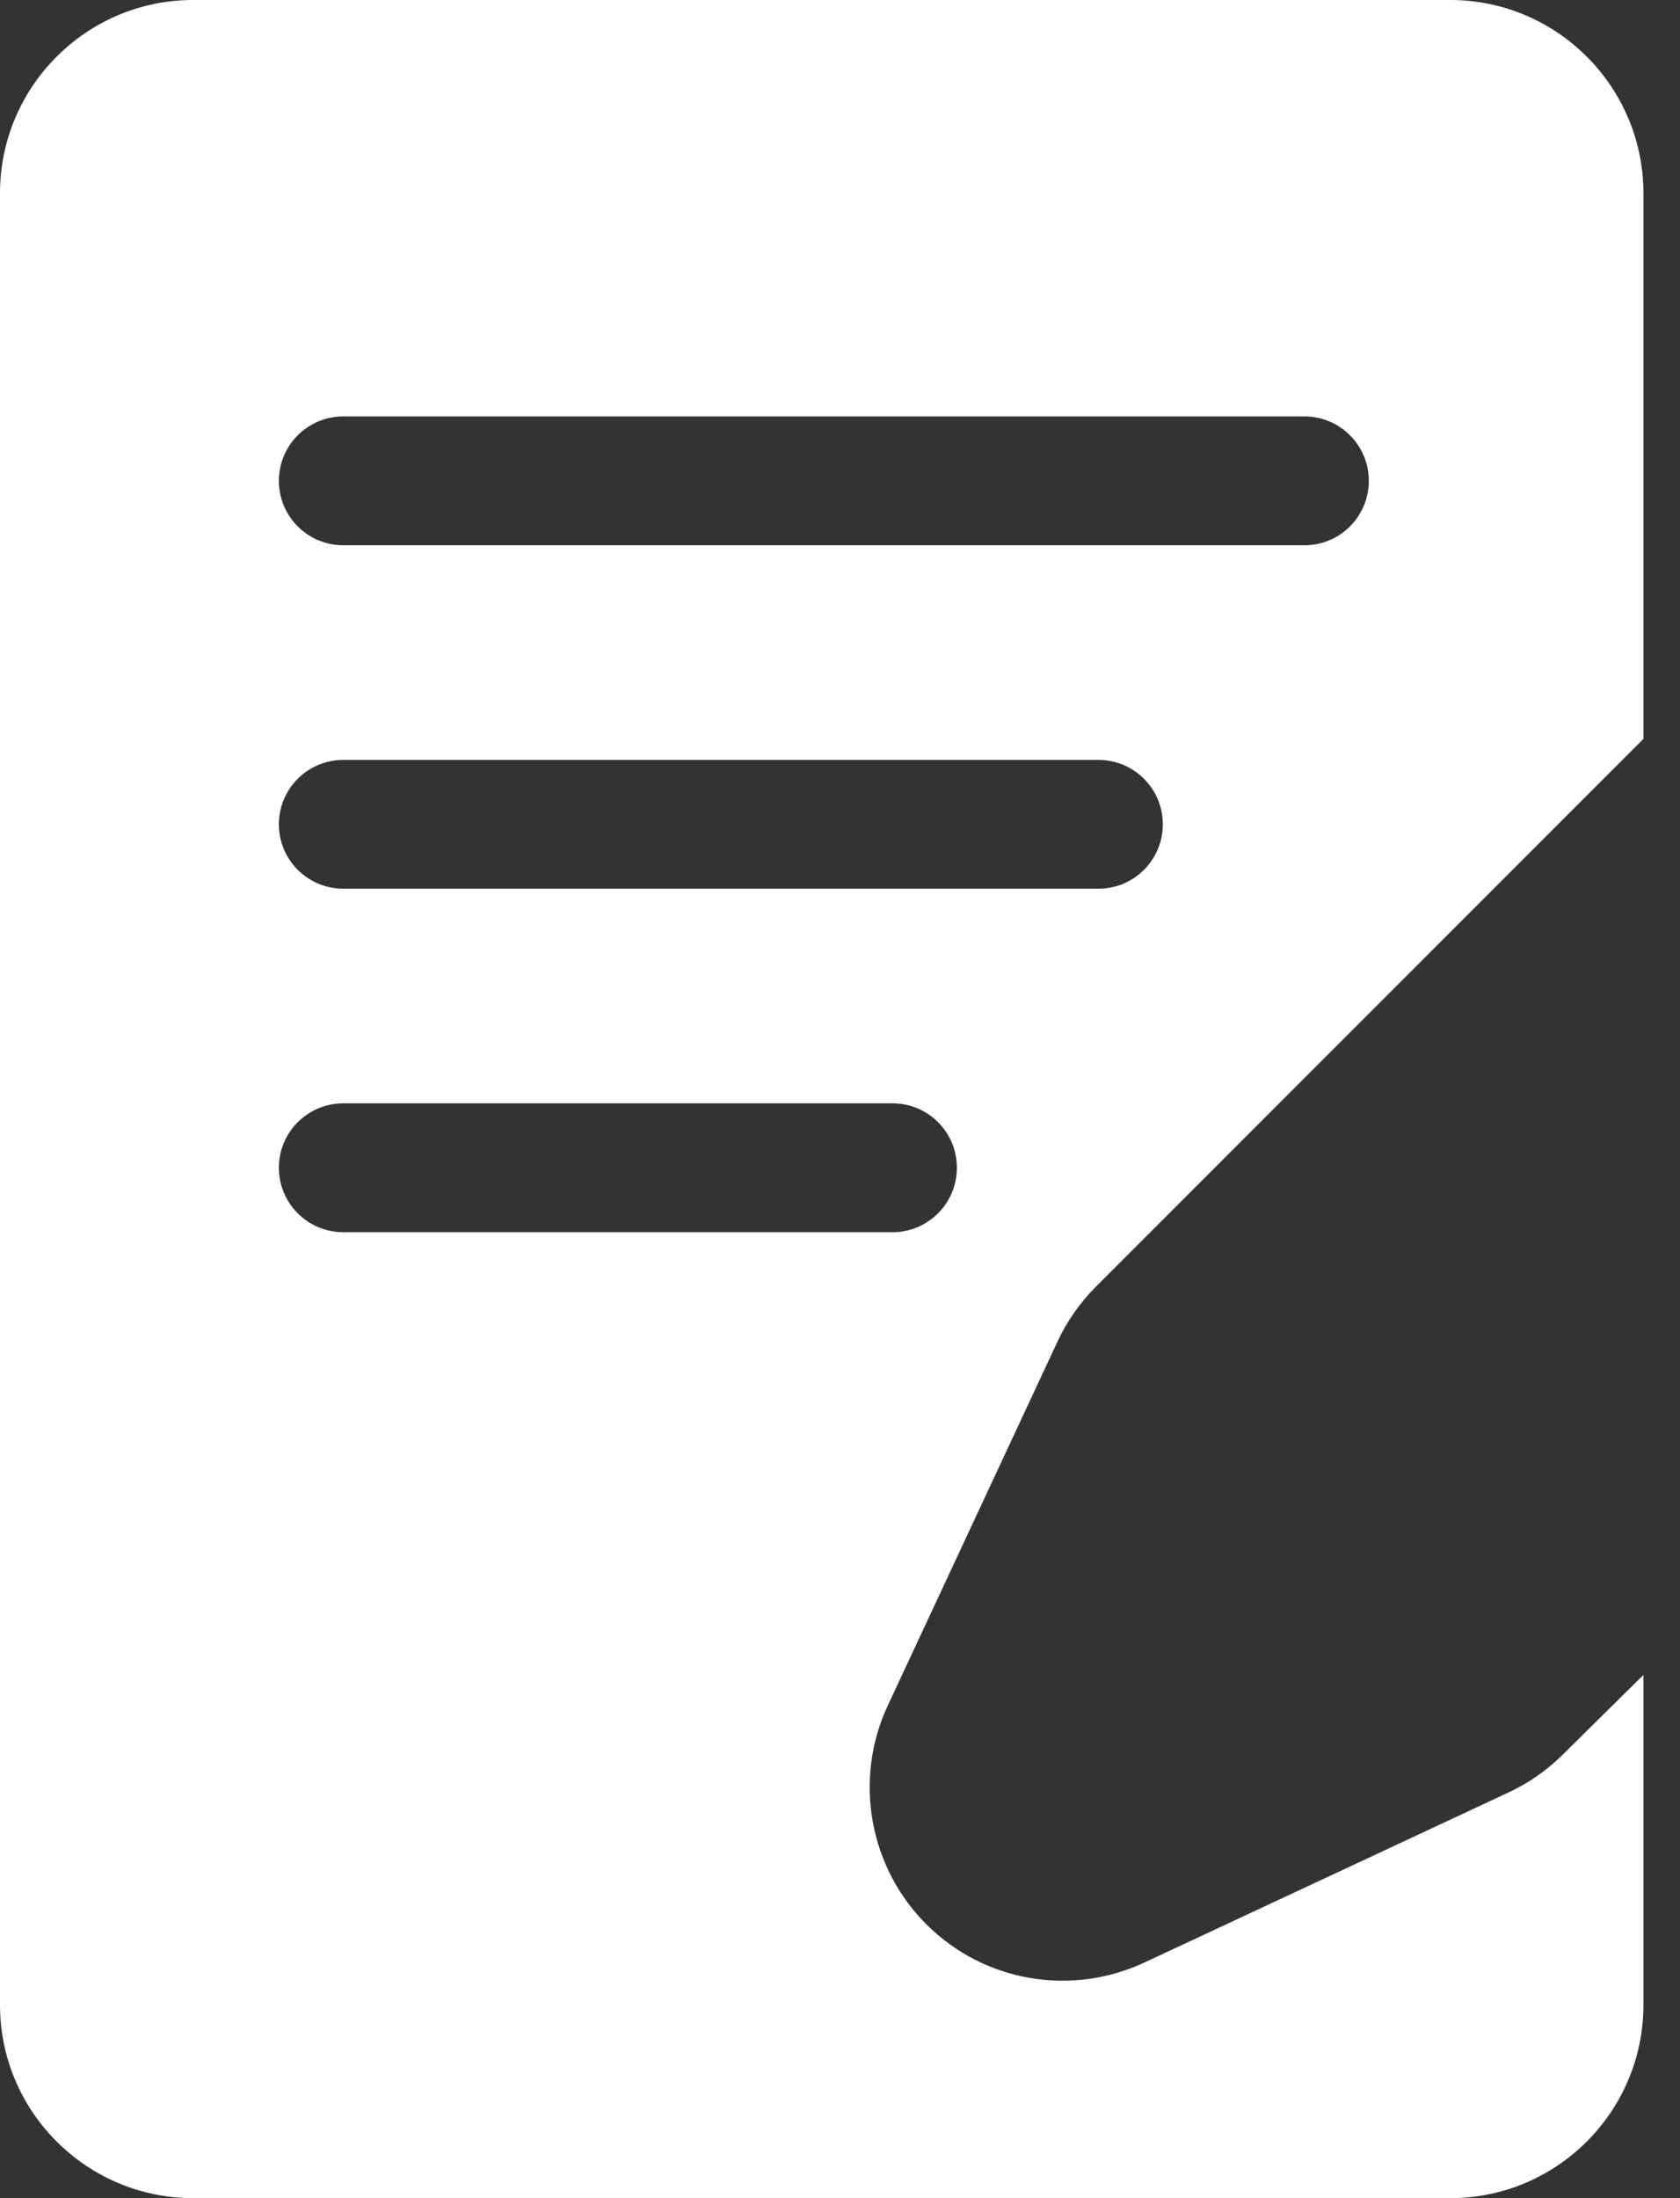 <svg width="26" height="34" viewBox="0 0 26 34" fill="none" xmlns="http://www.w3.org/2000/svg">
<rect x="0" y="0" width="26" height="34" fill="#333333" stroke="none"/>
<path d="M24.18 27.145C23.936 27.386 23.655 27.581 23.344 27.726L17.71 30.356C16.602 30.873 15.248 30.676 14.333 29.761C13.448 28.876 13.209 27.519 13.738 26.384L16.367 20.749C16.515 20.433 16.715 20.147 16.962 19.9L25.434 11.429V2.988C25.434 1.341 24.093 0 22.445 0H2.988C1.341 0 0 1.341 0 2.988V31.012C0 32.66 1.341 34 2.988 34H22.445C24.093 34 25.434 32.66 25.434 31.012V25.907L24.18 27.145ZM5.313 6.441H20.188C20.738 6.441 21.184 6.887 21.184 7.438C21.184 7.988 20.738 8.434 20.188 8.434H5.313C4.762 8.434 4.316 7.988 4.316 7.438C4.316 6.887 4.762 6.441 5.313 6.441ZM5.313 11.754H17C17.55 11.754 17.996 12.2 17.996 12.75C17.996 13.3 17.55 13.746 17 13.746H5.313C4.762 13.746 4.316 13.3 4.316 12.75C4.316 12.2 4.762 11.754 5.313 11.754ZM4.316 18.062C4.316 17.512 4.762 17.066 5.313 17.066H13.813C14.363 17.066 14.809 17.512 14.809 18.062C14.809 18.613 14.363 19.059 13.813 19.059H5.313C4.762 19.059 4.316 18.613 4.316 18.062Z" fill="white"/>
</svg>
